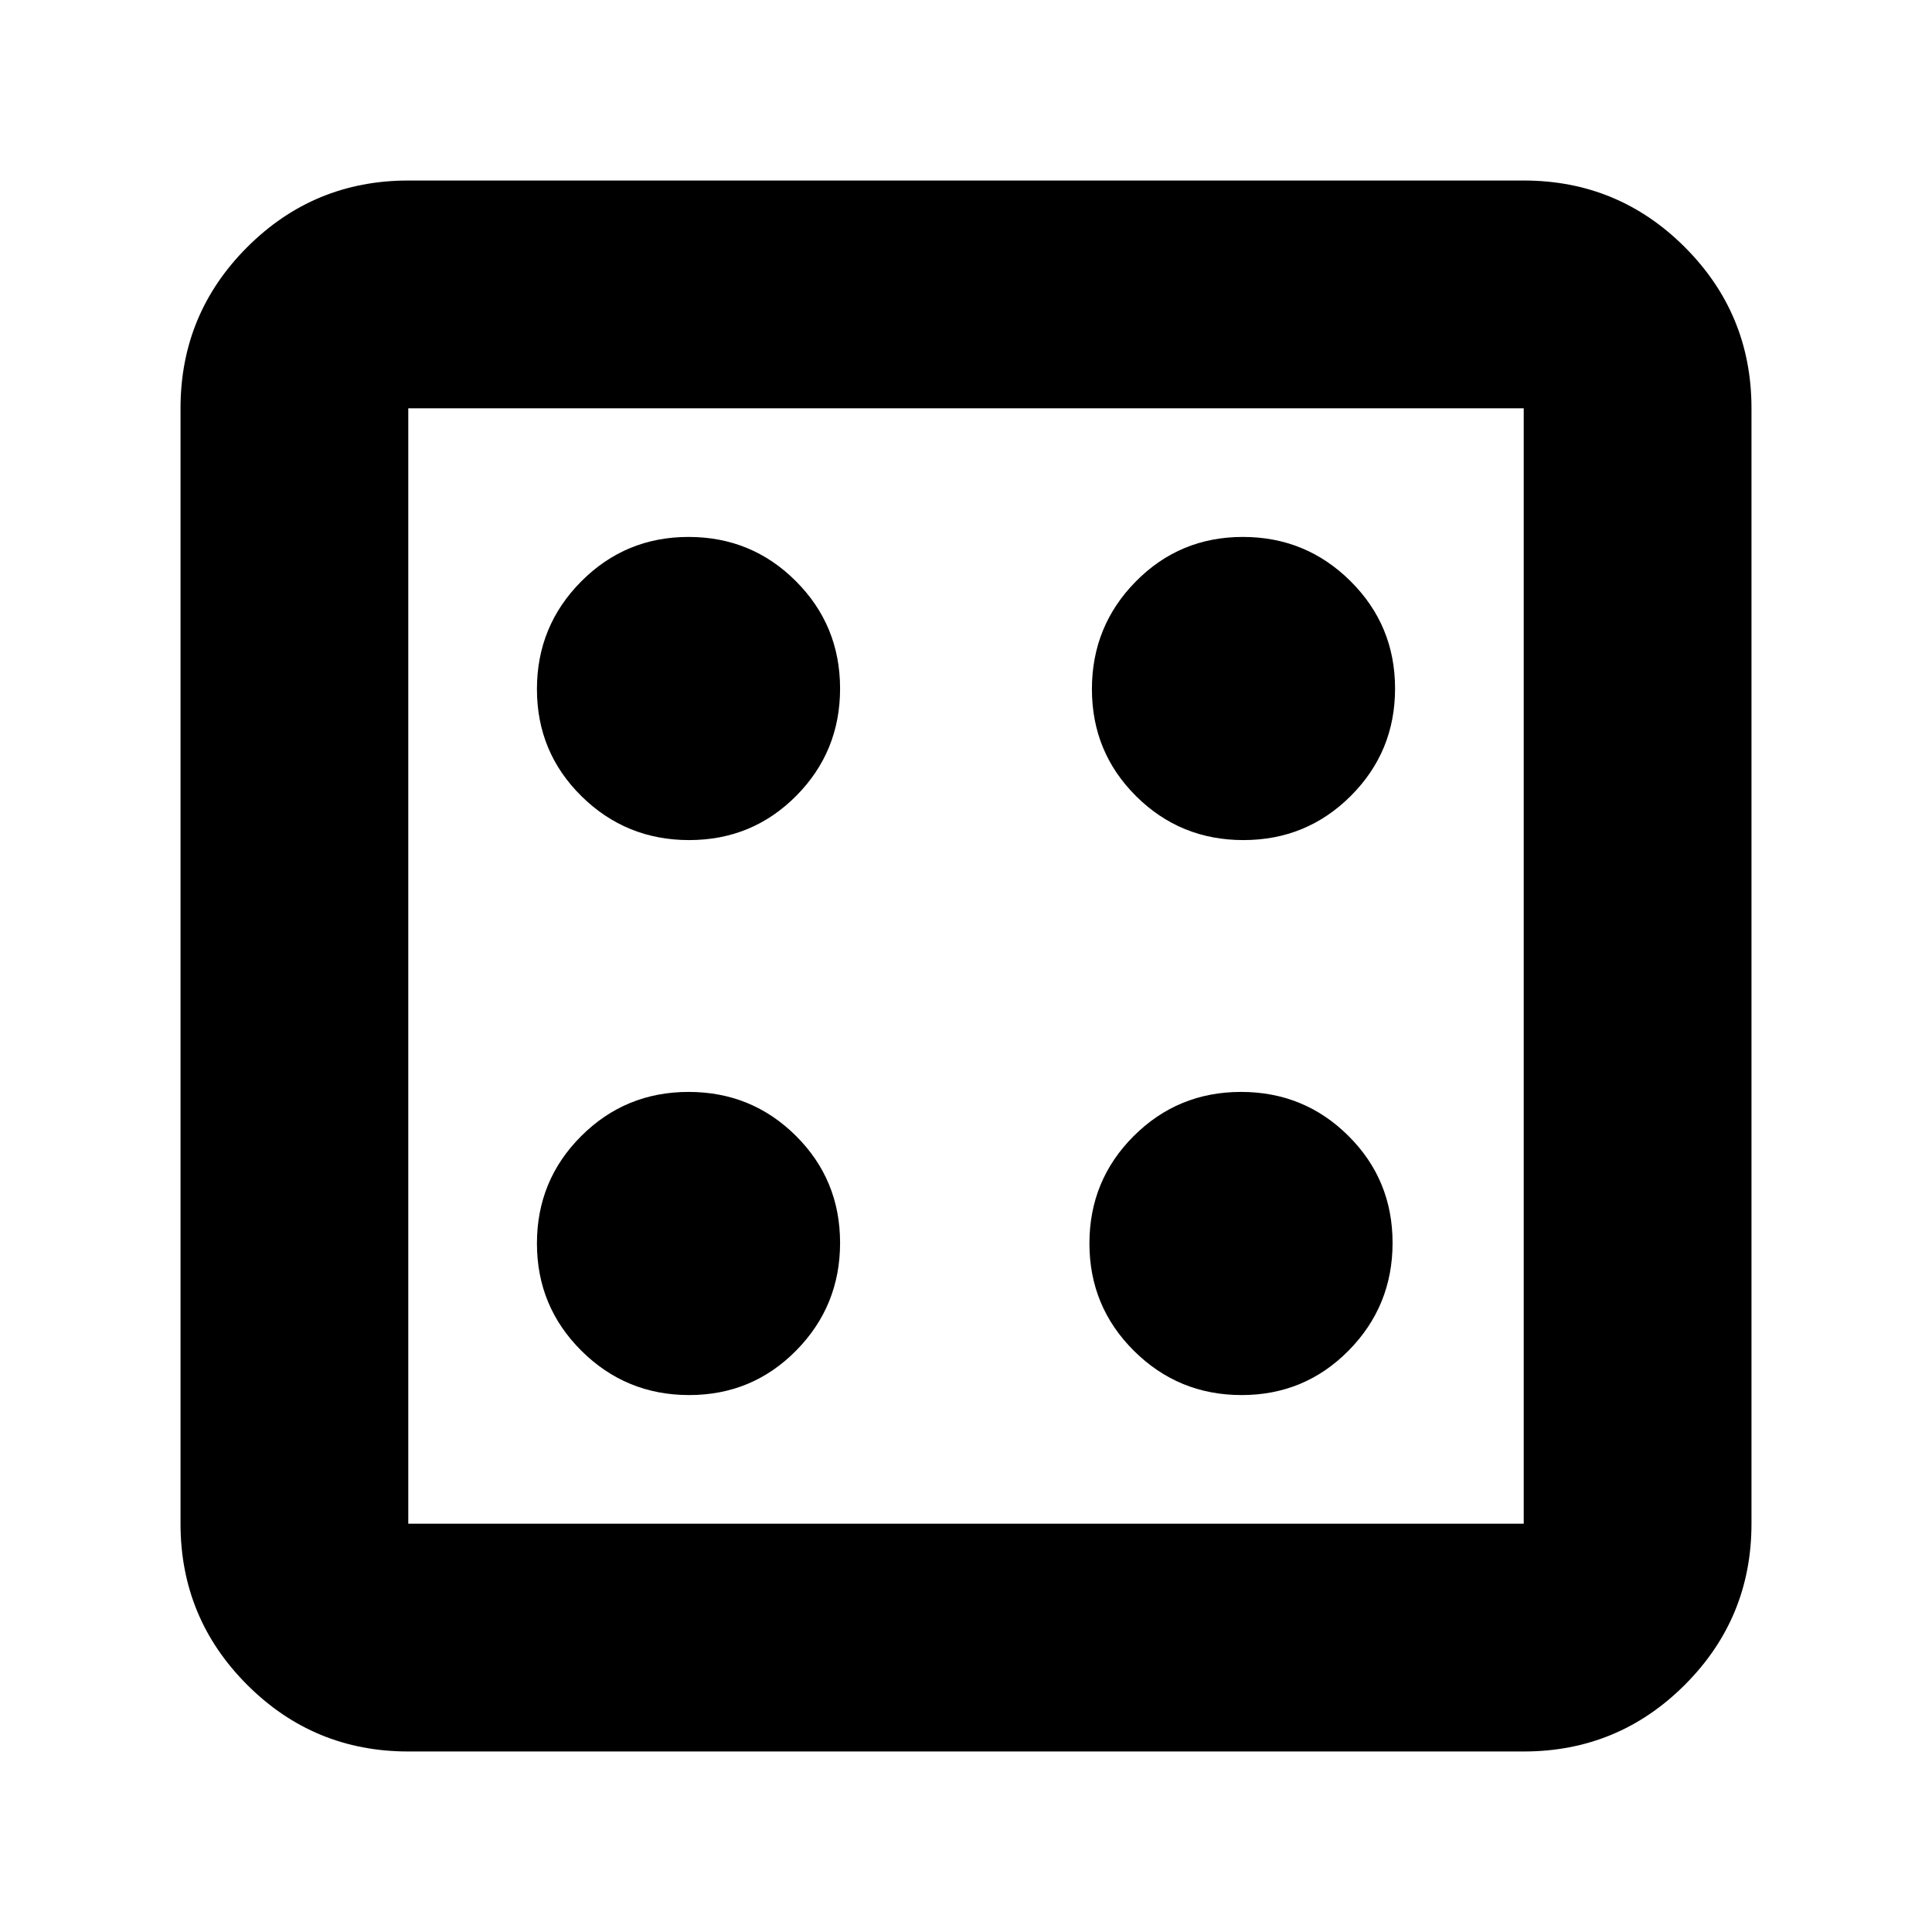<svg xmlns="http://www.w3.org/2000/svg" height="24" viewBox="0 -960 960 960" width="24"><path d="M342.43-266.8q31.37 0 53.19-22.13 21.81-22.12 21.81-53.5 0-31.37-21.96-53.19-21.96-21.81-53.33-21.81-31.38 0-53.36 21.96t-21.98 53.33q0 31.38 22.13 53.36 22.12 21.98 53.5 21.98Zm0-275.77q31.37 0 53.19-21.96 21.81-21.96 21.81-53.33 0-31.38-21.96-53.36t-53.33-21.98q-31.38 0-53.36 22.13-21.98 22.12-21.98 53.5 0 31.37 22.13 53.19 22.12 21.81 53.5 21.81ZM616.95-266.8q31.37 0 53.19-22.13 21.82-22.12 21.82-53.5 0-31.37-21.97-53.19-21.96-21.81-53.33-21.81-31.38 0-53.36 21.96-21.97 21.96-21.97 53.33 0 31.38 22.12 53.36t53.5 21.98Zm.91-275.77q31.38 0 53.36-21.96t21.98-53.33q0-31.38-22.13-53.36-22.12-21.98-53.5-21.98-31.37 0-53.19 22.13-21.81 22.12-21.81 53.5 0 31.37 21.96 53.19 21.96 21.81 53.33 21.81ZM202.87-89.7q-46.93 0-80.05-33.12T89.7-202.87v-554.26q0-46.93 33.12-80.05t80.05-33.12h554.26q46.93 0 80.05 33.12t33.12 80.05v554.26q0 46.93-33.12 80.05T757.13-89.7H202.87Zm0-113.17h554.26v-554.26H202.87v554.26Zm0-554.26v554.26-554.26Z"/></svg>